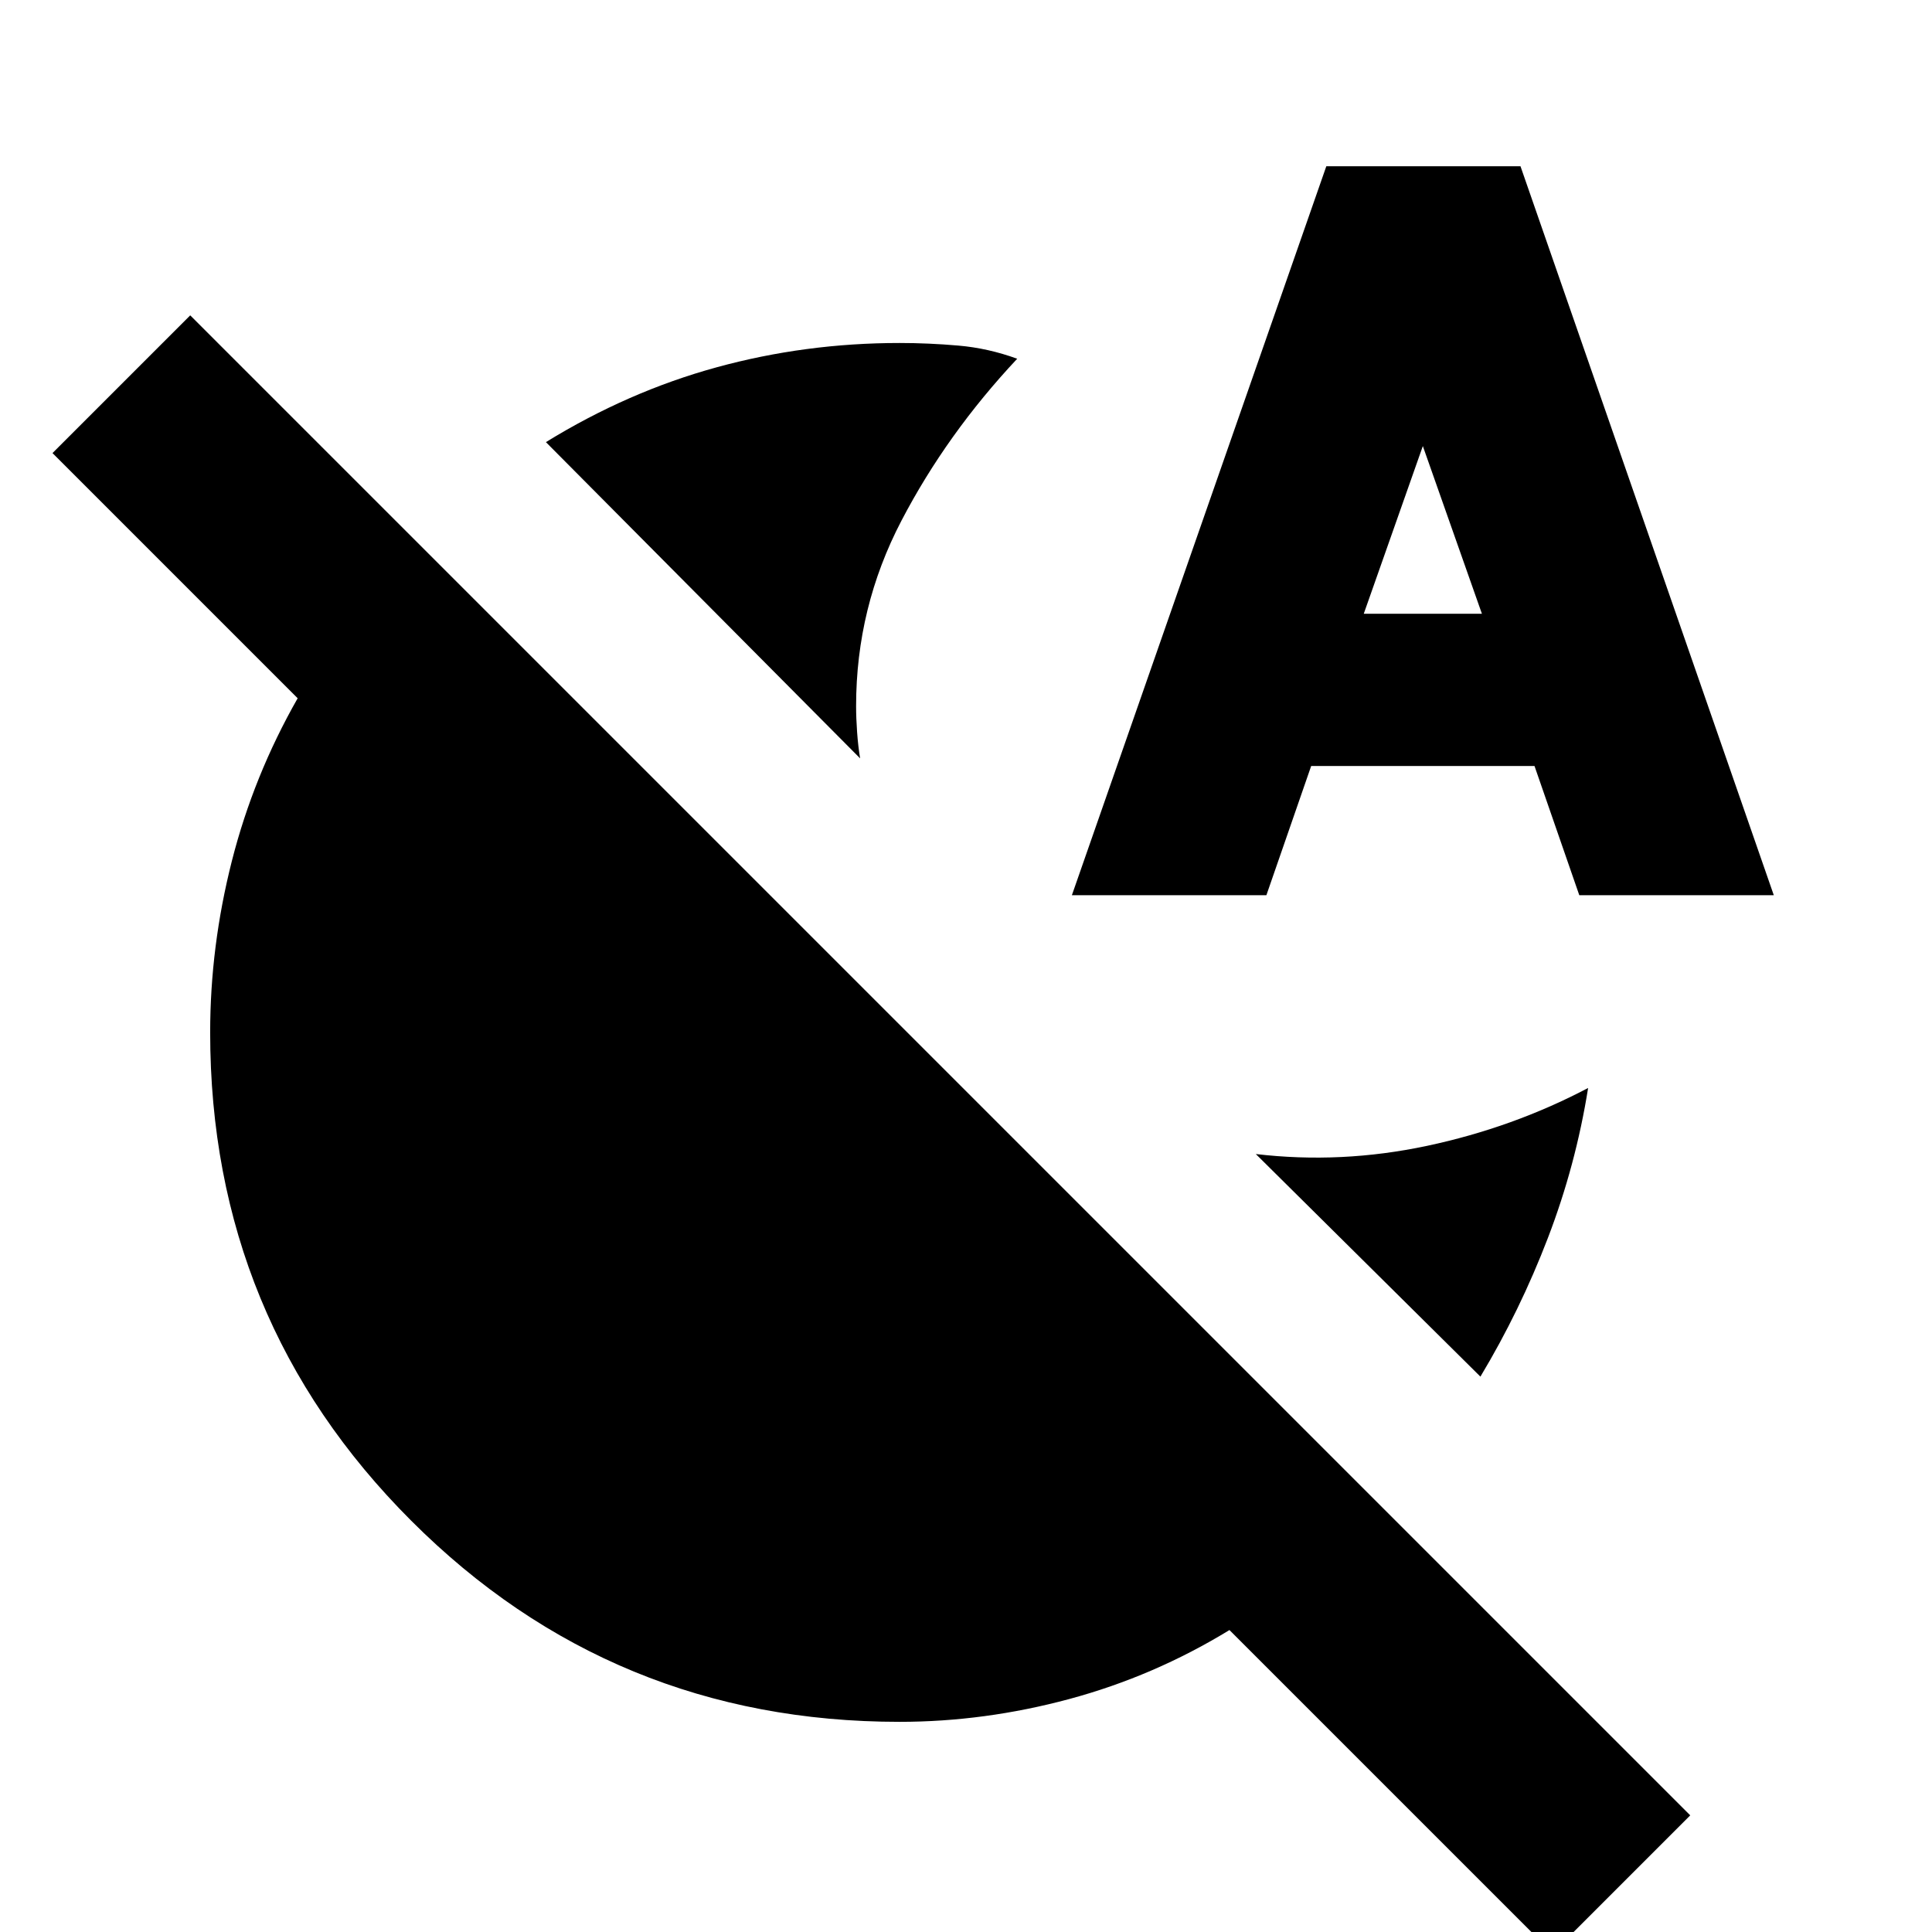 <svg xmlns="http://www.w3.org/2000/svg" height="20" viewBox="0 -960 960 960" width="20"><path d="M427.39-583.17 271.26-740.31q40.83-25.13 84.87-37.19 44.04-12.07 90.87-12.07 14.39 0 29.22 1.29 14.82 1.28 29.22 6.54-34.96 37.26-57.5 80.43-22.55 43.18-22.55 92.14 0 6 .5 13t1.5 13Zm308.22 307.21L624-386.57q42.39 5 85.07-4.06 42.67-9.07 80.06-28.76-6.13 38.39-19.98 74.5-13.84 36.11-33.54 68.93Zm-203-239.21 126.43-362.22h96.48l125.87 362.22h-96.65l-22.26-64.22H651.52l-22.26 64.22h-96.65Zm145.04-139.87h58.7L707-738.35l-29.35 83.31ZM839.87-57.96l-68.43 68.44-160.53-160.52q-37.52 22.95-79.61 34.28-42.08 11.33-84.3 11.33-142.74 0-242.65-99.92-99.92-99.91-99.92-242.65 0-42.65 10.76-85.09 10.77-42.43 32.72-80.95L26.09-734.87l68.43-68.43L839.87-57.96Z"/></svg>